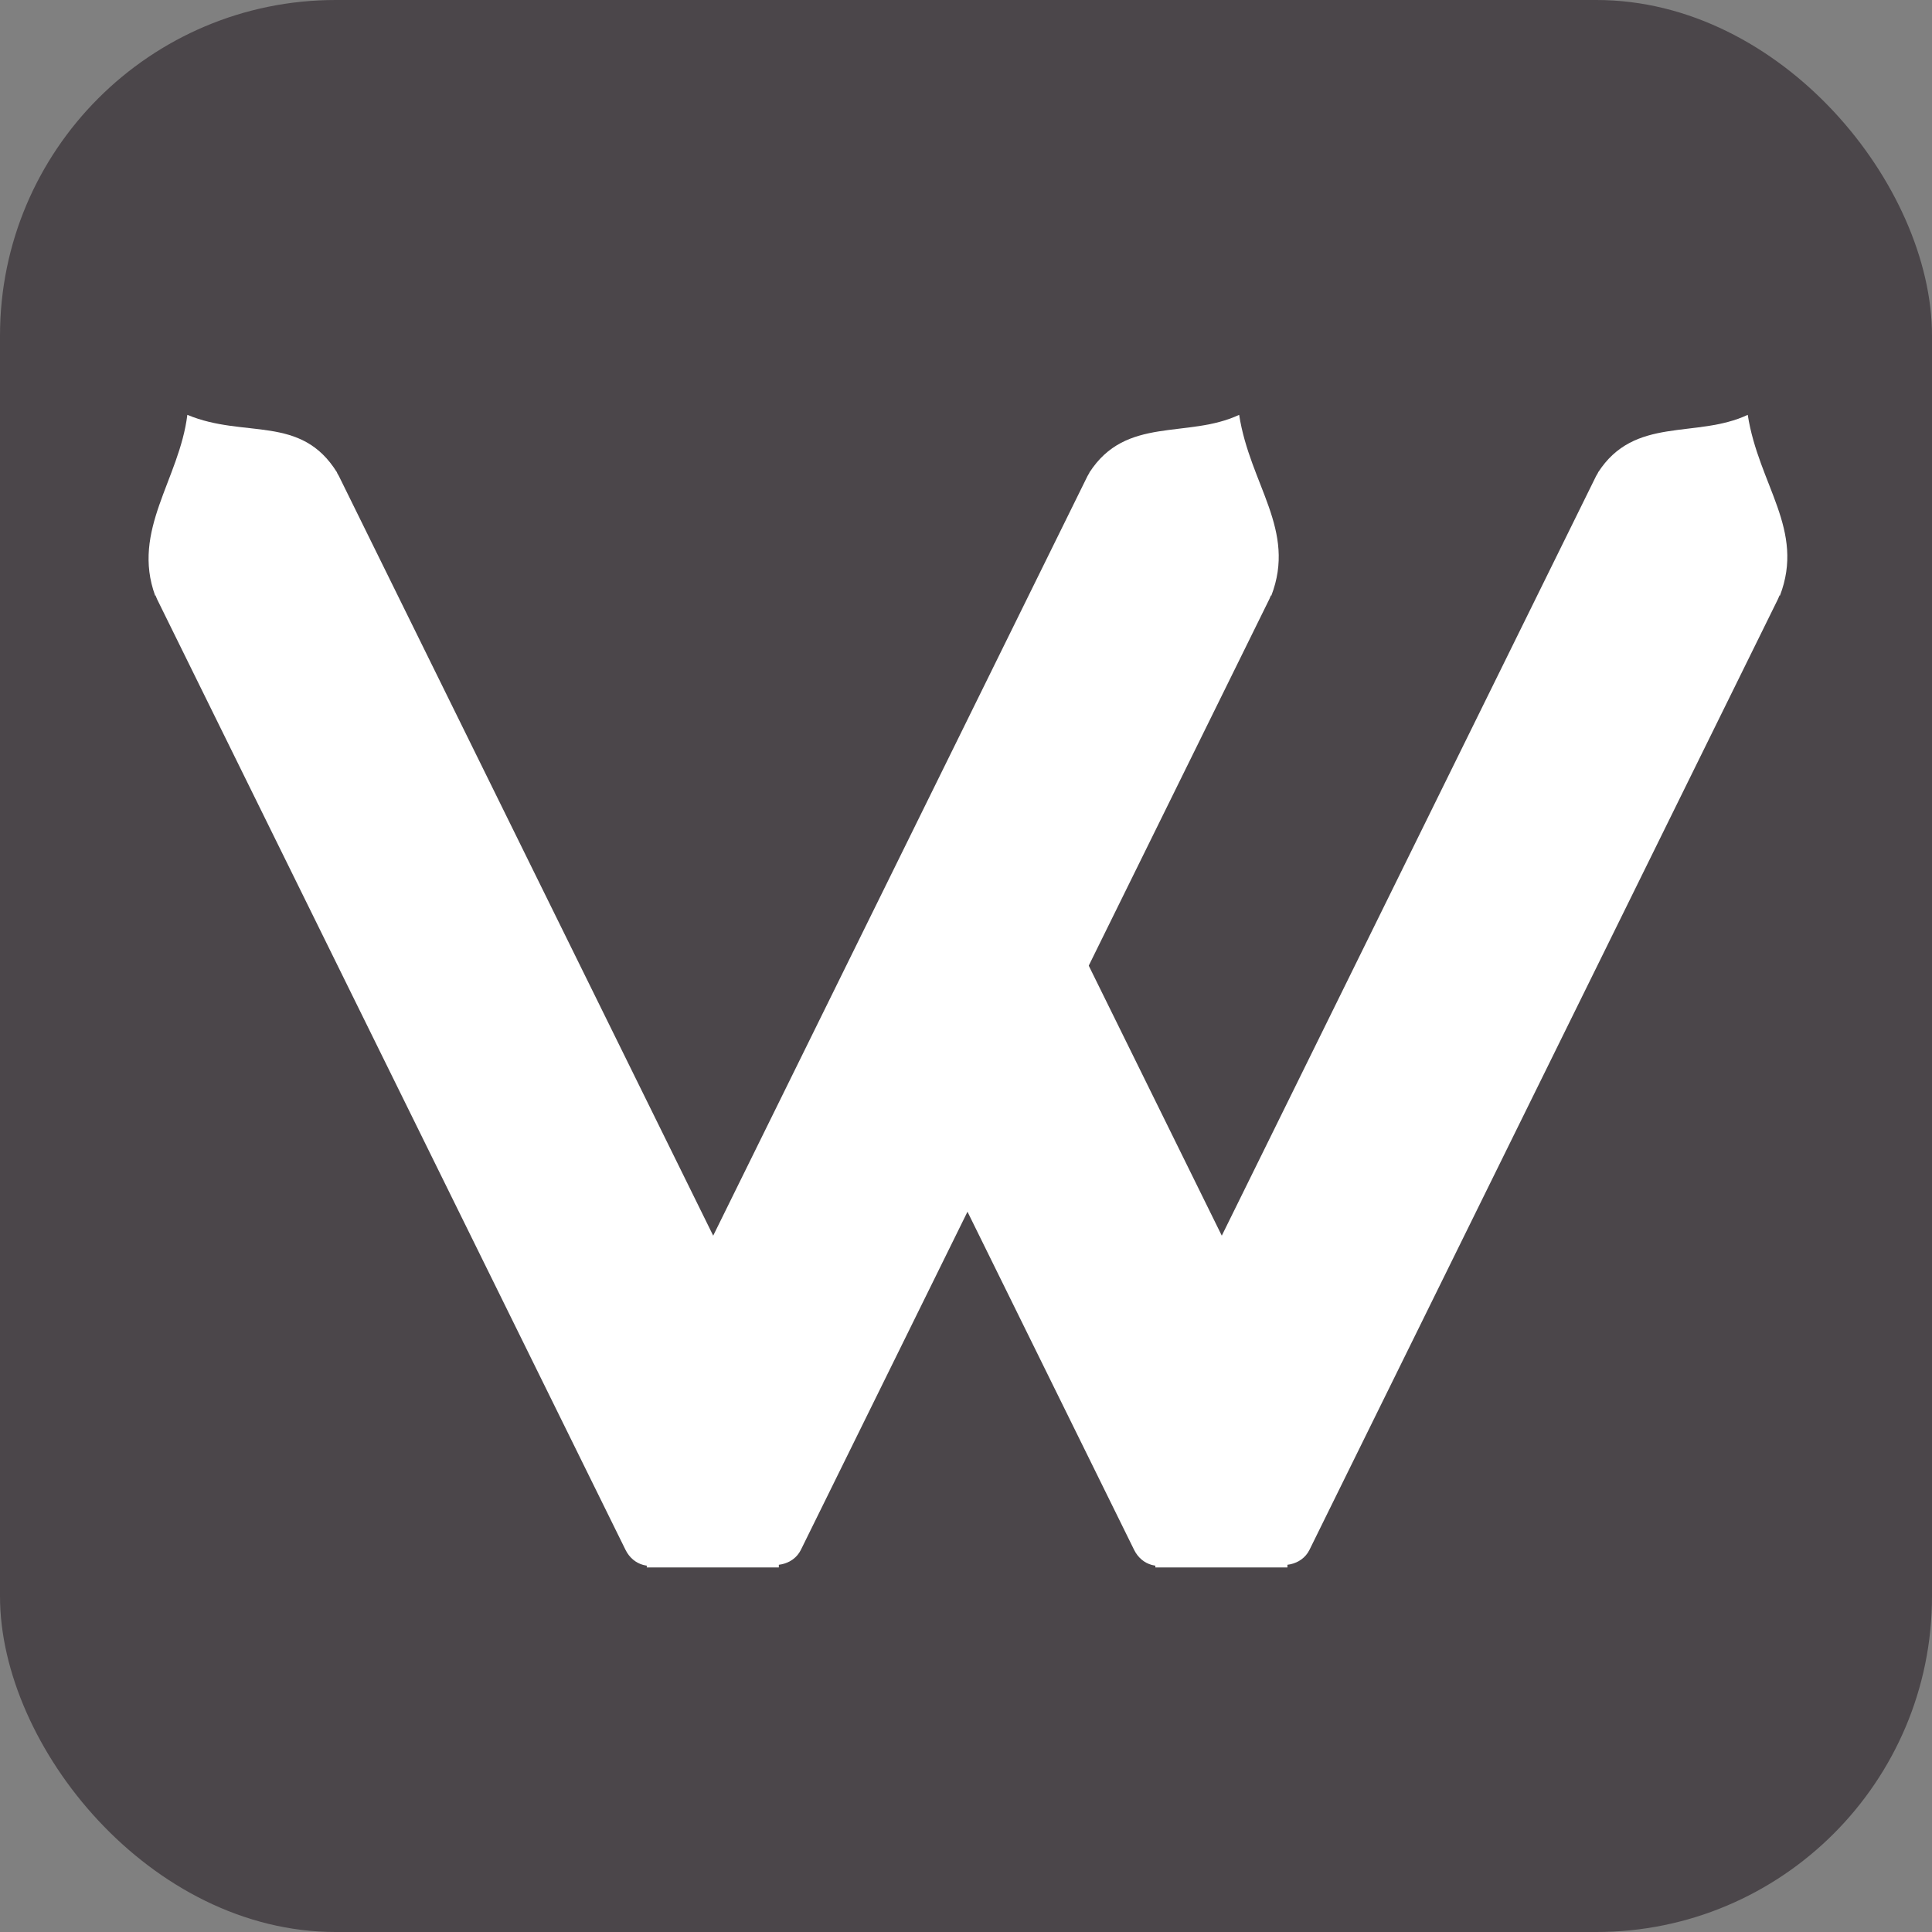 <svg width="1203" height="1203" viewBox="0 0 1203 1203" fill="none" xmlns="http://www.w3.org/2000/svg">
<rect x="0" y="0" width="1203" height="1203" fill="#808080" stroke="none"/>
<rect width="1203" height="1203" rx="209" fill="#4B464A"/>
<rect width="699.857" height="136.777" rx="20" transform="matrix(0.442 -0.897 0.828 0.56 693.281 906.383)" fill="white"/>
<path d="M1088.27 258.312C1095.09 302.054 1124.05 329.888 1108.28 370.959L994.975 294.34C1017.7 258.773 1056.05 273.399 1088.27 258.312Z" fill="white"/>
<rect width="400.113" height="136.777" rx="20" transform="matrix(-0.442 -0.897 0.828 -0.56 715.021 983.002)" fill="white"/>
<path d="M578.244 552.284C607.799 554.67 641.556 536.557 655.844 556.474L542.541 633.093C535.67 608.621 567.452 580.663 578.244 552.284Z" fill="white"/>
<rect x="719.415" y="942.626" width="82.223" height="33.373" fill="white"/>
<rect width="699.857" height="136.777" rx="20" transform="matrix(0.442 -0.897 0.828 0.56 376.596 906.381)" fill="white"/>
<path d="M771.585 258.31C778.402 302.051 807.368 329.885 791.593 370.956L678.29 294.337C701.014 258.77 739.367 273.397 771.585 258.31Z" fill="white"/>
<rect width="699.857" height="136.777" rx="20" transform="matrix(-0.442 -0.897 0.828 -0.56 398.337 983)" fill="white"/>
<path d="M116.651 258.309C152.402 273.265 187.466 257.801 209.946 294.337L96.643 370.956C81.707 330.123 111.698 298.533 116.651 258.309Z" fill="white"/>
<rect x="402.73" y="942.623" width="82.223" height="33.373" fill="white"/>
</svg>
